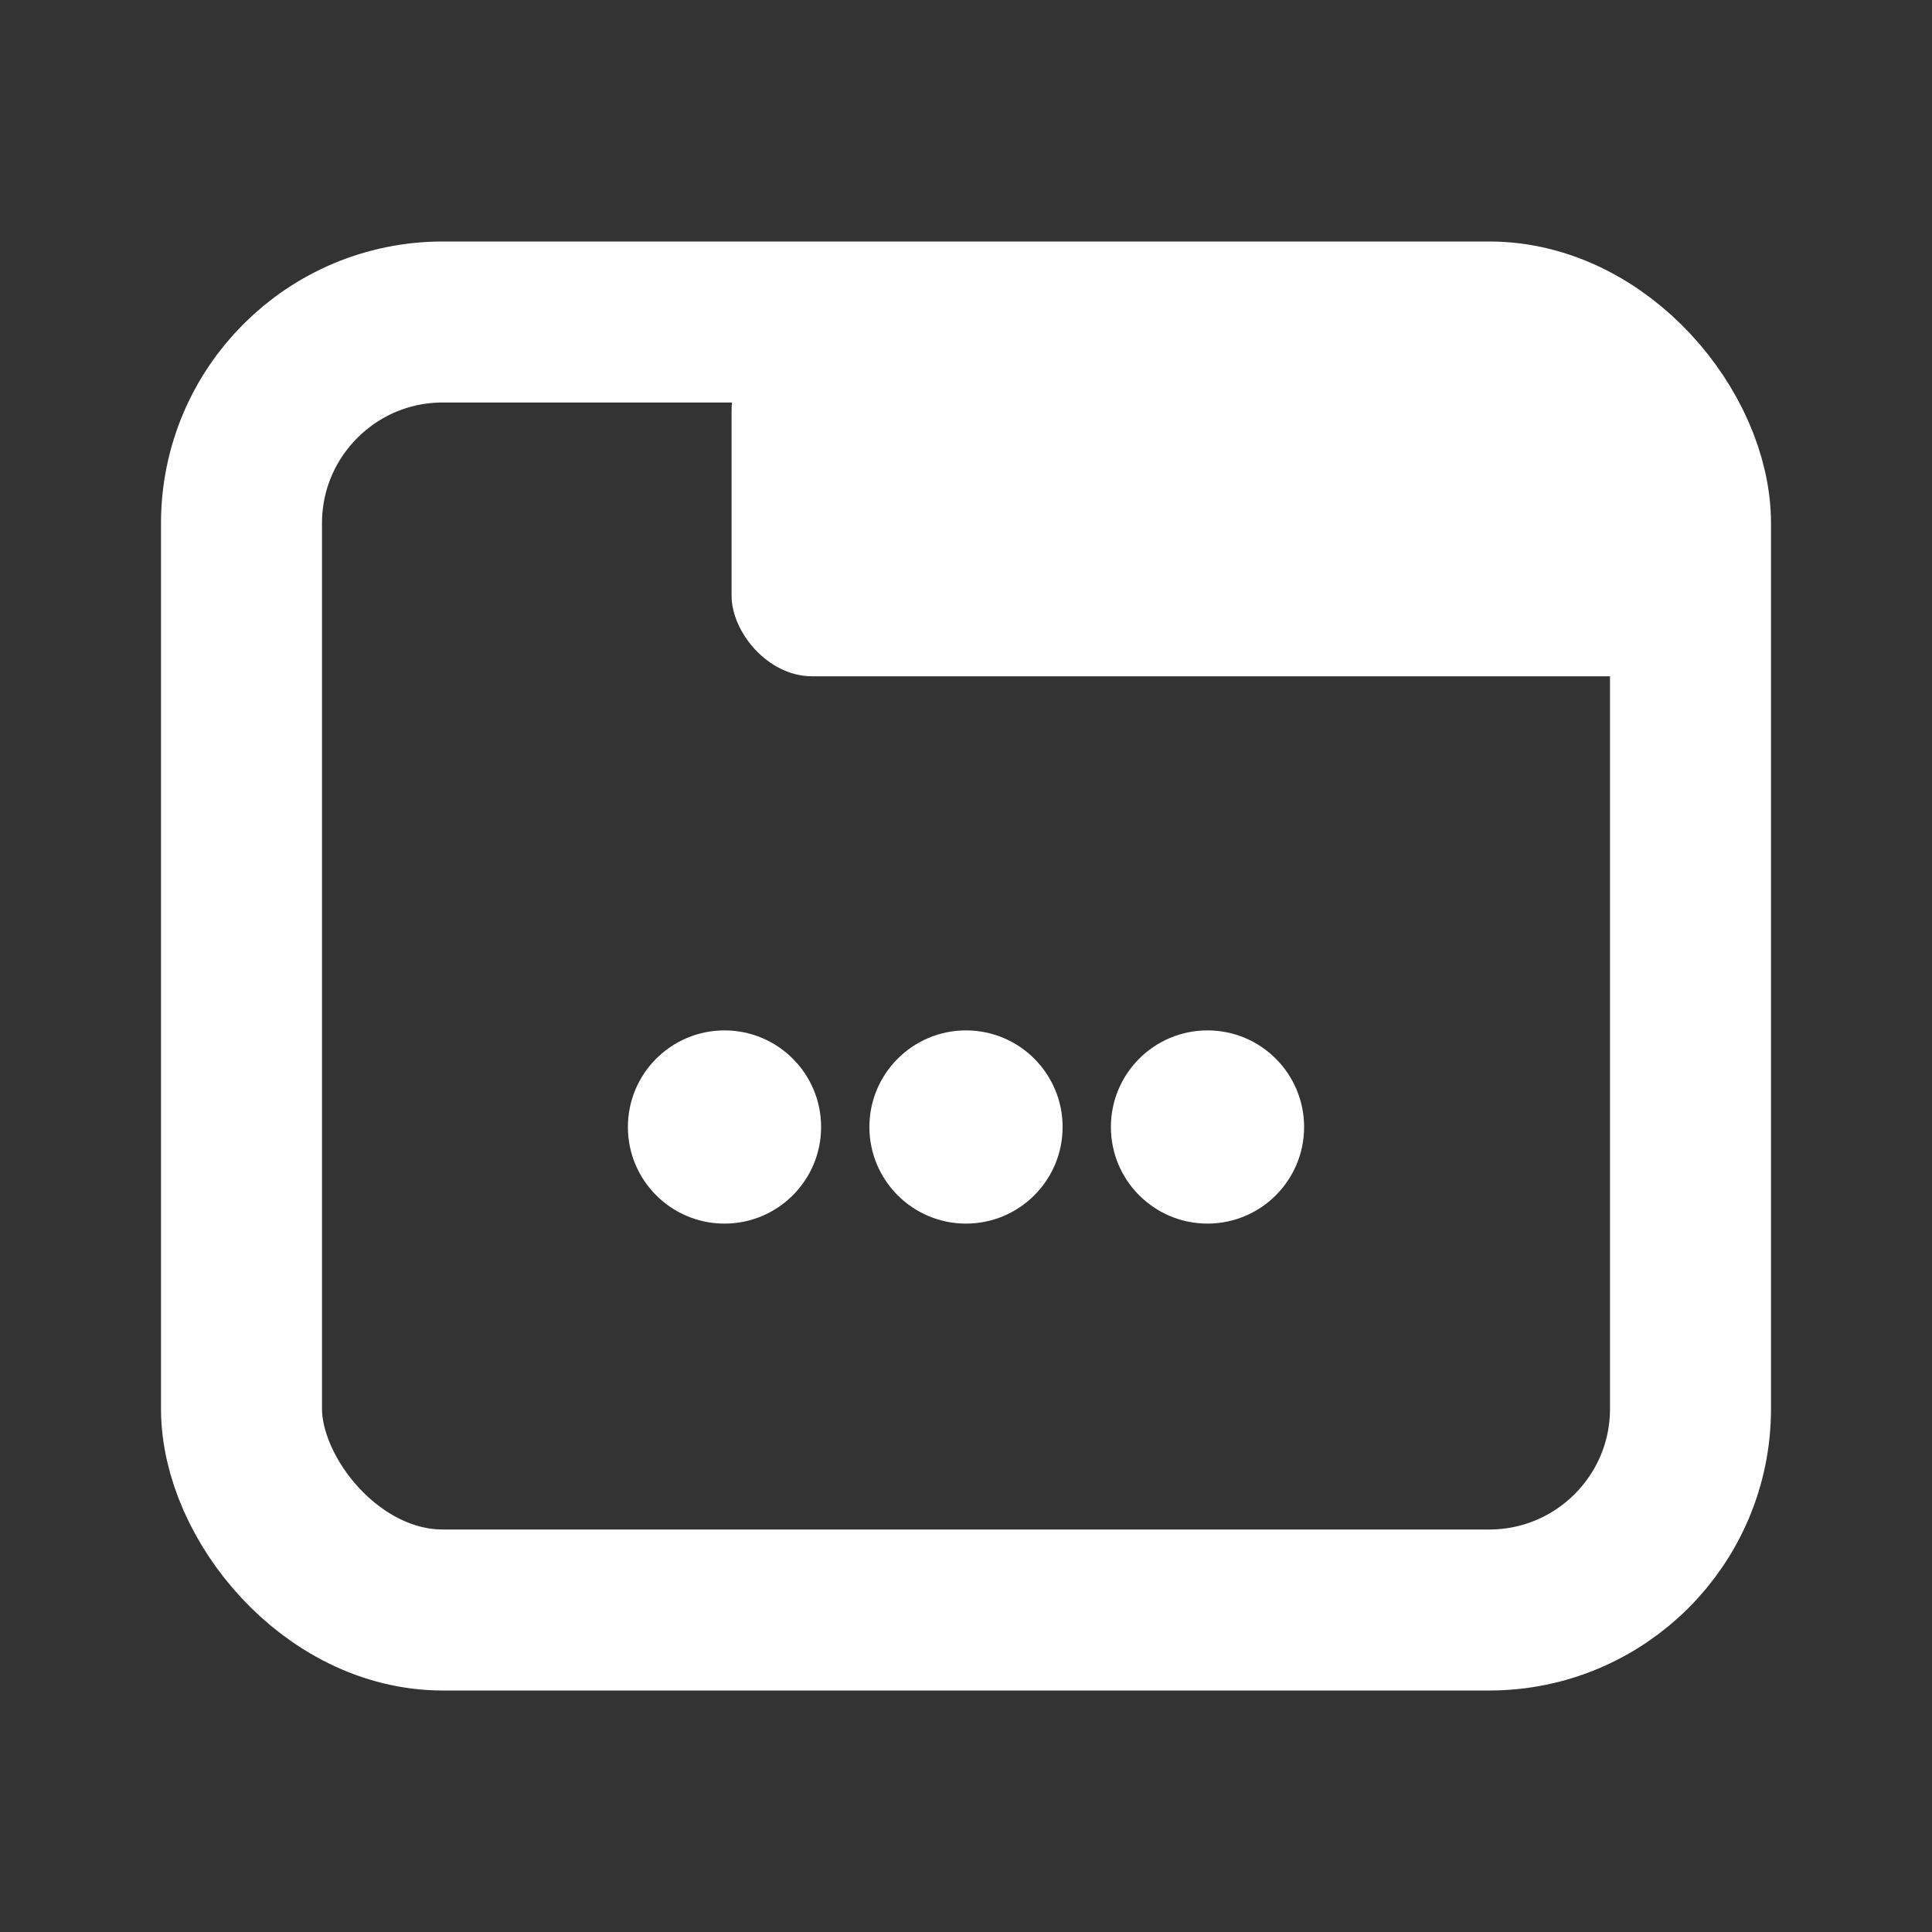 <svg xmlns="http://www.w3.org/2000/svg" viewBox="0 0 24 24" fill="white">
  <rect x="0" y="0" width="24" height="24" fill="#333333" stroke="none"/>
  <rect x="3" y="4" width="18" height="16" rx="2.5" ry="2.5" stroke="white" fill="none" stroke-width="2"/>
  <rect x="9.088" y="4.1" width="12.183" height="4.301" fill="white" rx="1"/>
  <circle cx="9" cy="14" r="1.2" fill="white"/>
  <circle cx="12" cy="14" r="1.2" fill="white"/>
  <circle cx="15" cy="14" r="1.2" fill="white"/>
</svg>
